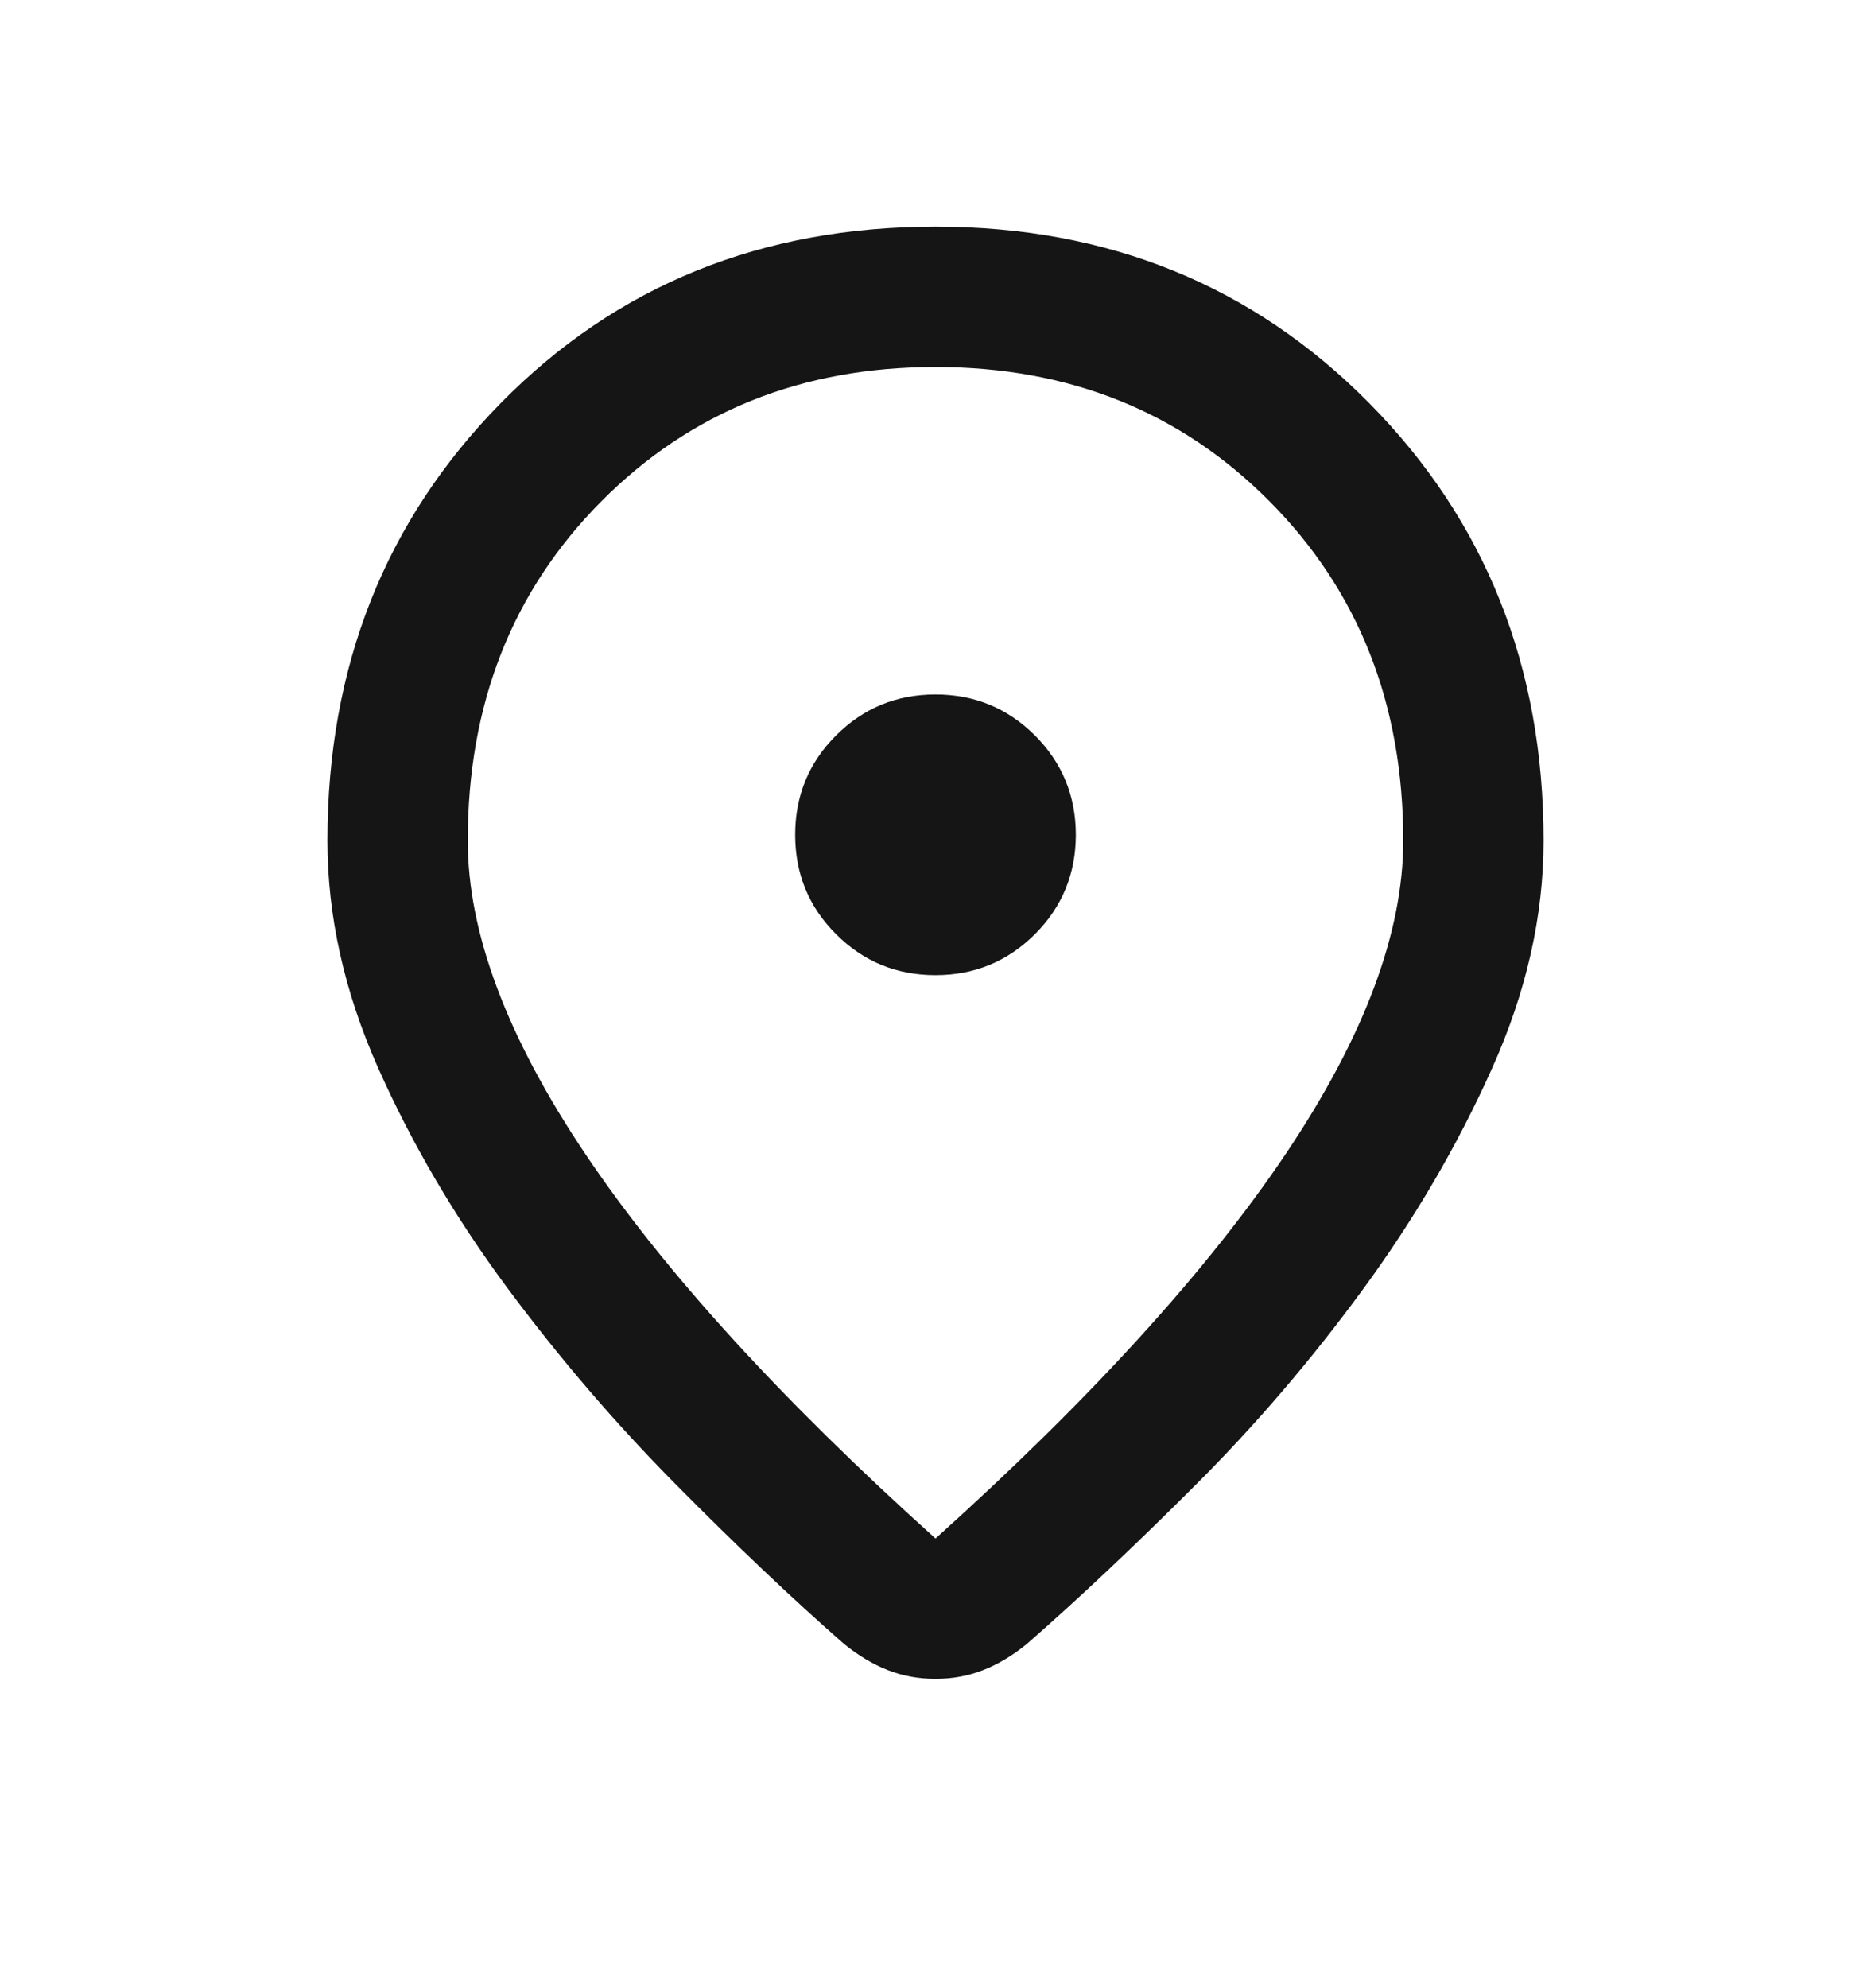 <svg width="16" height="17" viewBox="0 0 16 17" fill="none" xmlns="http://www.w3.org/2000/svg">
<mask id="mask0_835_7181" style="mask-type:alpha" maskUnits="userSpaceOnUse" x="0" y="0" width="16" height="17">
<rect y="0.338" width="16" height="16" fill="#D9D9D9"/>
</mask>
<g mask="url(#mask0_835_7181)">
<path d="M8 13.155C9.322 11.966 10.319 10.871 10.992 9.871C11.664 8.871 12 7.977 12 7.188C12 6.021 11.619 5.055 10.858 4.288C10.097 3.521 9.144 3.138 8 3.138C6.855 3.138 5.903 3.521 5.141 4.288C4.38 5.055 4 6.021 4 7.188C4 7.977 4.336 8.871 5.008 9.871C5.68 10.871 6.678 11.966 8 13.155ZM8 14.355C7.855 14.355 7.719 14.33 7.591 14.28C7.464 14.23 7.339 14.155 7.216 14.055C6.772 13.666 6.291 13.21 5.775 12.688C5.258 12.166 4.778 11.605 4.333 11.005C3.889 10.405 3.522 9.78 3.233 9.13C2.944 8.48 2.8 7.832 2.8 7.188C2.8 5.699 3.294 4.452 4.283 3.446C5.272 2.441 6.511 1.938 8 1.938C9.478 1.938 10.714 2.441 11.708 3.446C12.703 4.452 13.2 5.699 13.2 7.188C13.2 7.832 13.053 8.482 12.758 9.138C12.464 9.794 12.097 10.421 11.658 11.021C11.219 11.621 10.742 12.18 10.225 12.696C9.708 13.213 9.228 13.666 8.783 14.055C8.661 14.155 8.536 14.23 8.408 14.28C8.28 14.33 8.144 14.355 8 14.355ZM8 8.338C8.333 8.338 8.616 8.221 8.85 7.988C9.083 7.755 9.2 7.471 9.2 7.138C9.2 6.805 9.083 6.521 8.85 6.288C8.616 6.055 8.333 5.938 8 5.938C7.666 5.938 7.383 6.055 7.15 6.288C6.916 6.521 6.8 6.805 6.8 7.138C6.8 7.471 6.916 7.755 7.15 7.988C7.383 8.221 7.666 8.338 8 8.338Z" fill="#151515"/>
</g>
</svg>
